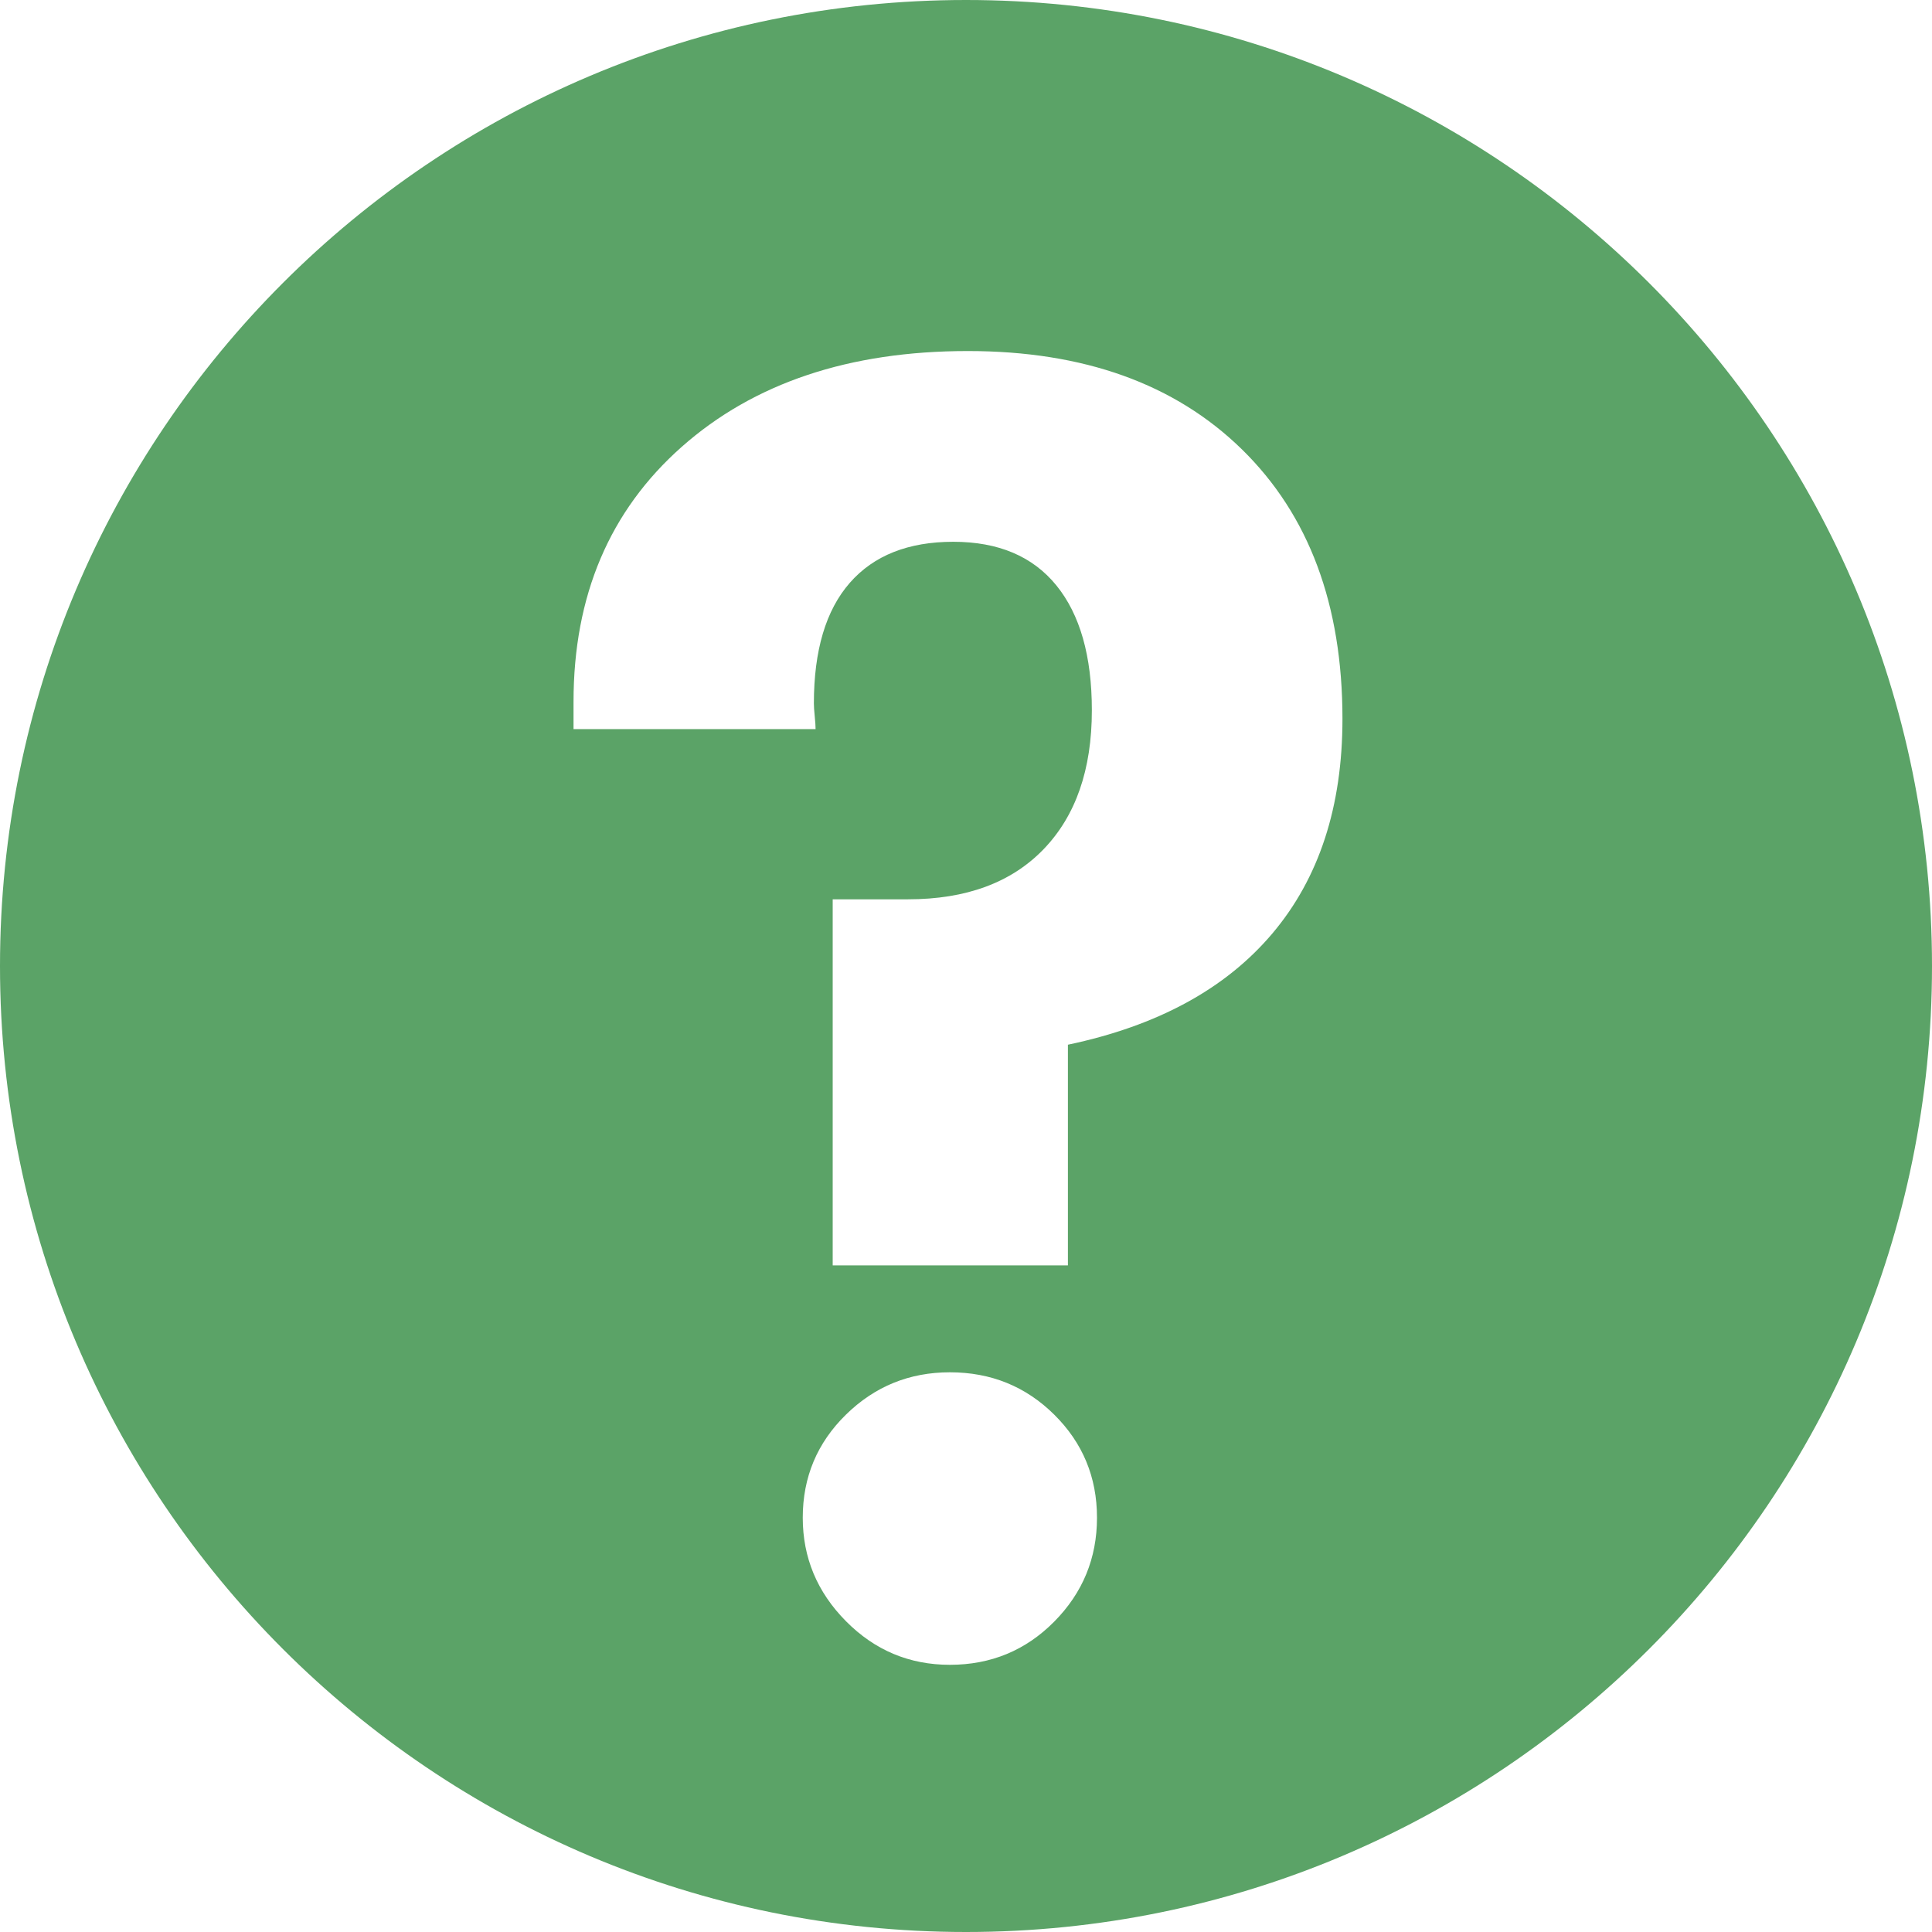 <?xml version="1.0" encoding="utf-8"?>
<!-- Generator: Adobe Illustrator 16.0.0, SVG Export Plug-In . SVG Version: 6.00 Build 0)  -->
<!DOCTYPE svg PUBLIC "-//W3C//DTD SVG 1.1//EN" "http://www.w3.org/Graphics/SVG/1.1/DTD/svg11.dtd">
<svg version="1.1" id="Layer_1" xmlns="http://www.w3.org/2000/svg" xmlns:xlink="http://www.w3.org/1999/xlink" x="0px" y="0px"
	 width="247.458px" height="247.458px" viewBox="0 0 247.458 247.458" enable-background="new 0 0 247.458 247.458"
	 xml:space="preserve">
<path fill="#5BA367" d="M123.729,0C55.395,0,0,55.395,0,123.729c0,68.333,55.395,123.729,123.729,123.729
	c68.334,0,123.729-55.395,123.729-123.729C247.458,55.395,192.063,0,123.729,0z M135.029,207.704
	c-3.653,3.687-8.107,5.532-13.365,5.532c-5.187,0-9.624-1.862-13.311-5.587c-3.689-3.725-5.533-8.143-5.533-13.256
	c0-5.185,1.844-9.586,5.533-13.201c3.687-3.615,8.124-5.423,13.311-5.423c5.258,0,9.712,1.808,13.365,5.423
	c3.651,3.615,5.478,8.016,5.478,13.201C140.506,199.58,138.68,204.017,135.029,207.704z M162.965,119.569
	c-5.989,7.085-14.718,11.832-26.183,14.242v28.264h-30.127v-46.888h9.641c7.45,0,13.237-2.136,17.364-6.409
	c4.125-4.272,6.189-10.205,6.189-17.802c0-6.938-1.517-12.27-4.546-15.995c-3.031-3.725-7.432-5.587-13.201-5.587
	c-5.77,0-10.188,1.753-13.256,5.258c-3.067,3.506-4.601,8.655-4.601,15.447c0,0.367,0.036,0.914,0.109,1.644
	c0.072,0.731,0.11,1.279,0.11,1.643H73.46V89.88c0-13.584,4.618-24.466,13.858-32.647c9.238-8.179,21.454-12.27,36.646-12.27
	c14.825,0,26.529,4.201,35.111,12.598c8.581,8.4,12.873,19.903,12.873,34.509C171.948,103.319,168.953,112.486,162.965,119.569z"/>
</svg>
